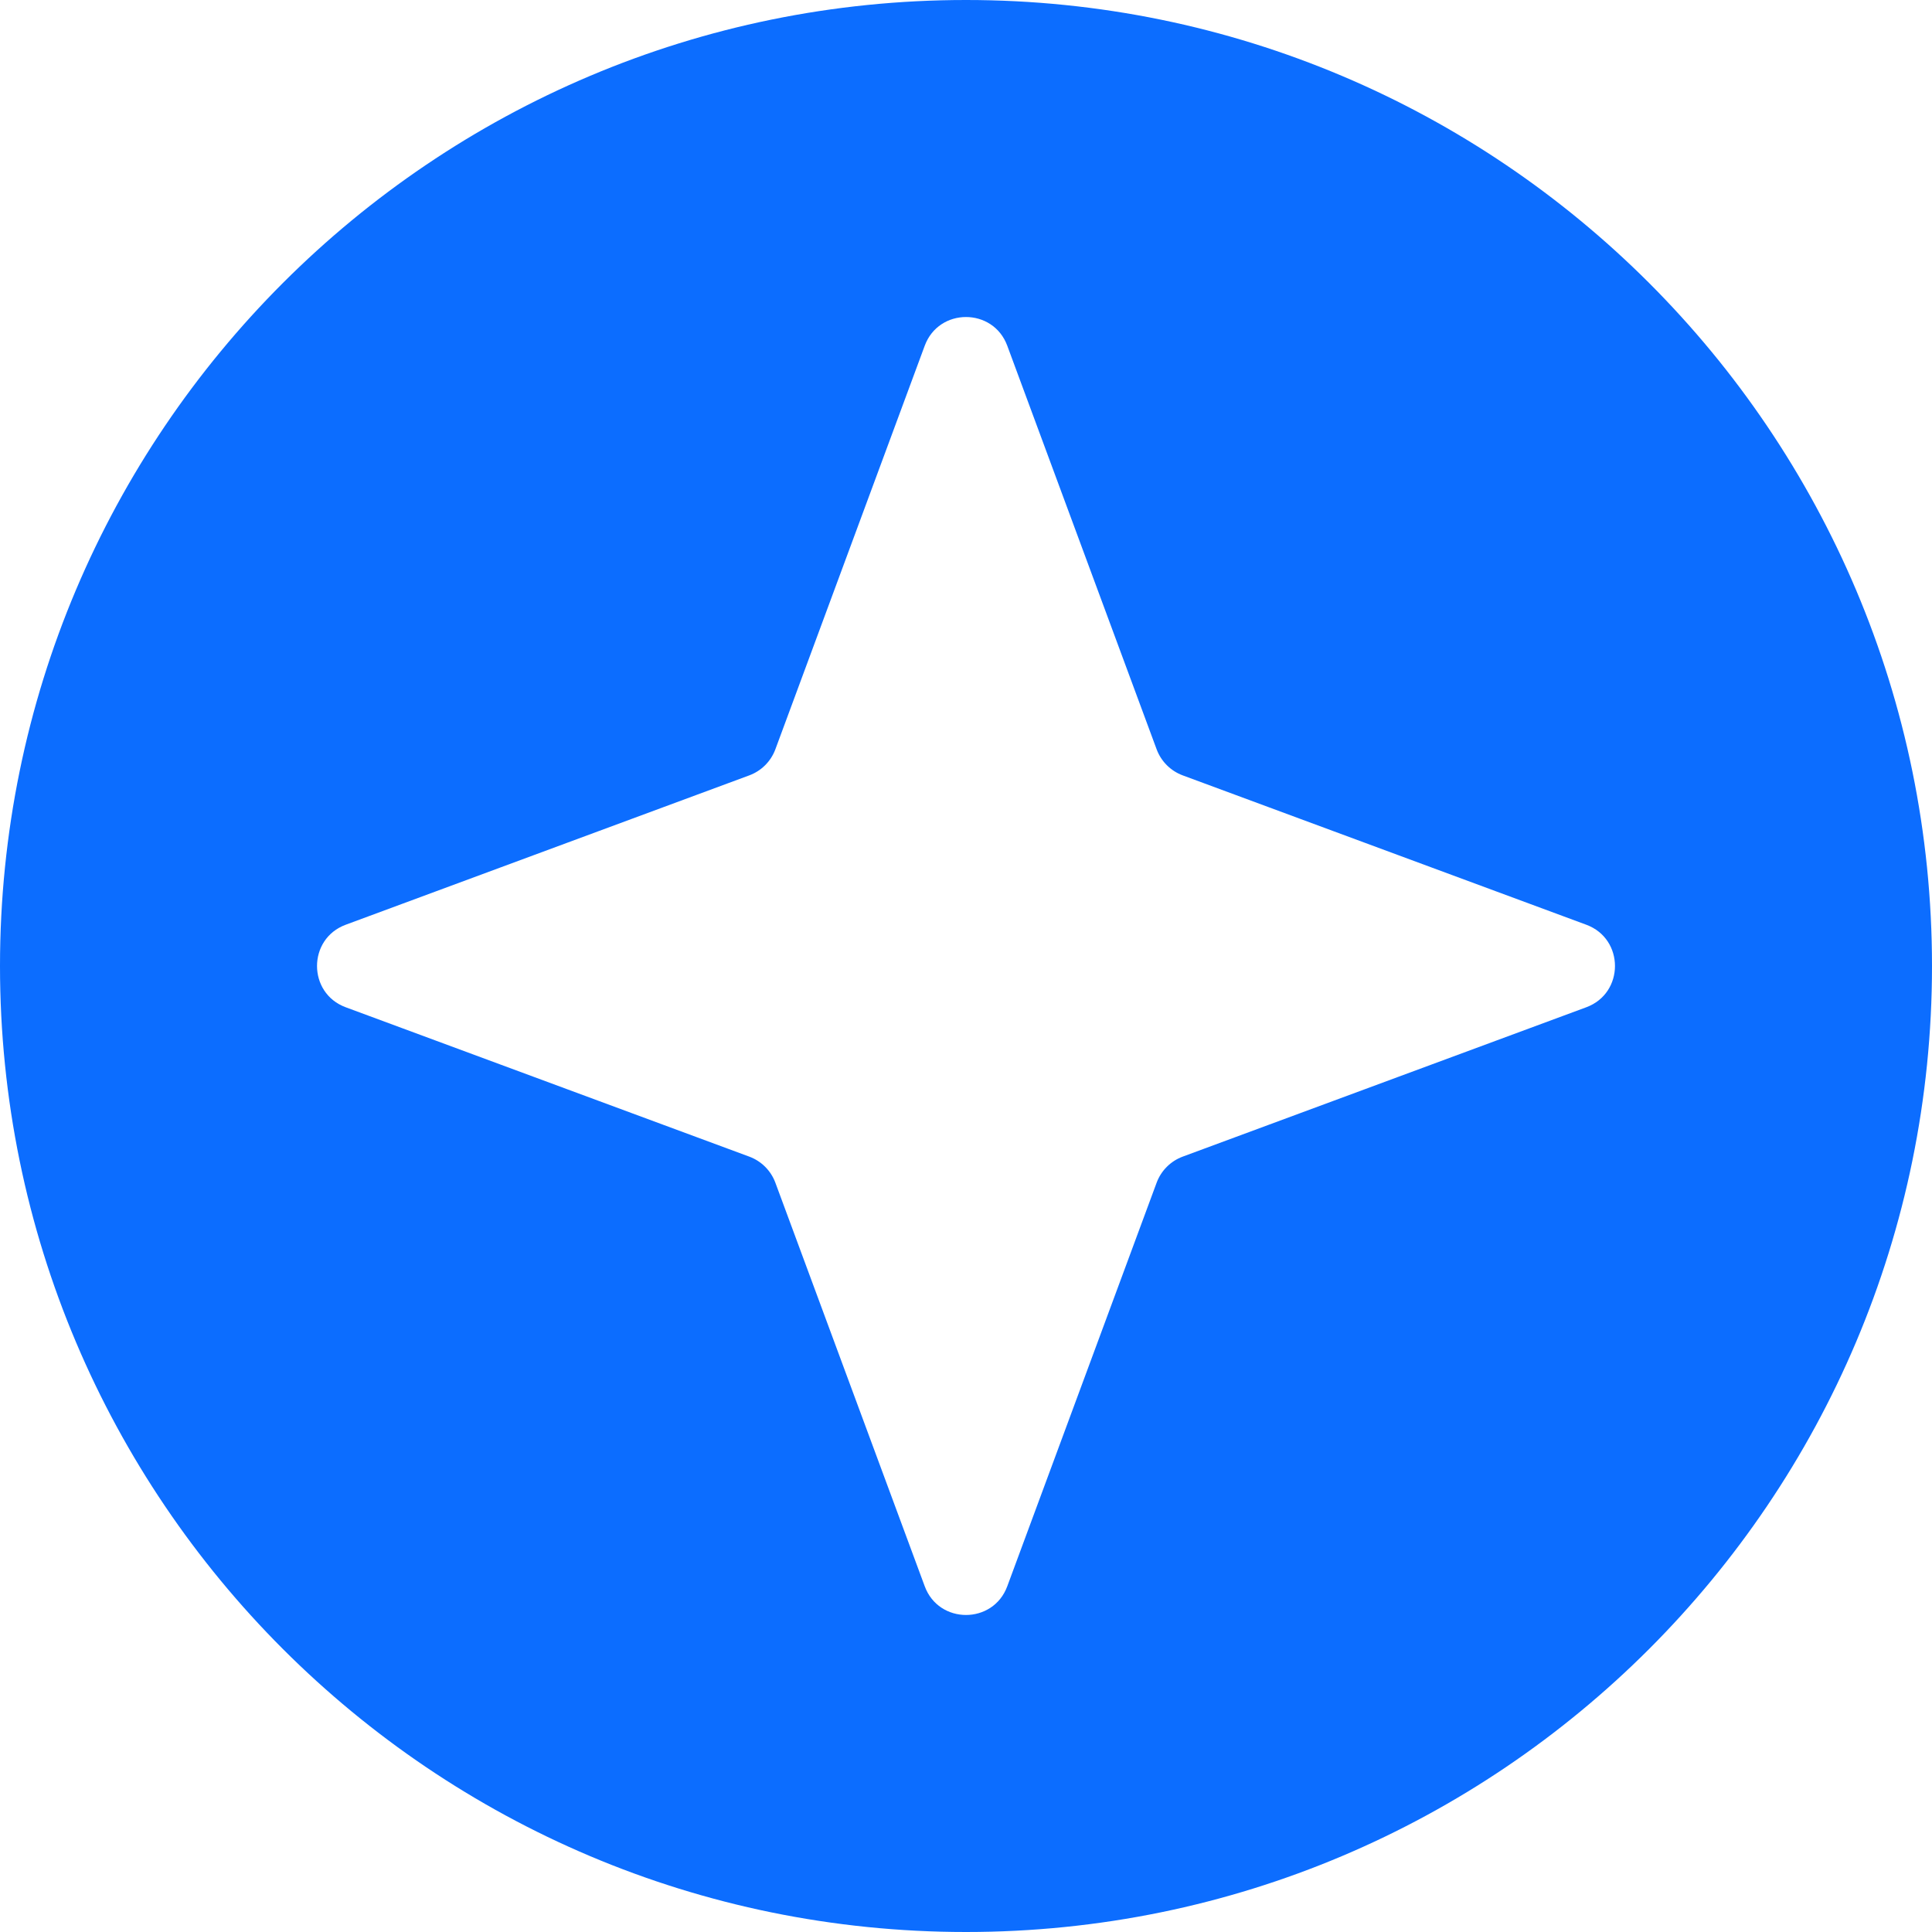 <svg width="22" height="22" viewBox="0 0 22 22" fill="none" xmlns="http://www.w3.org/2000/svg">
<path fill-rule="evenodd" clip-rule="evenodd" d="M11 22C4.925 22 -1.90735e-06 17.075 -1.90735e-06 11C-1.90735e-06 4.925 4.925 0 11 0C17.075 0 22 4.925 22 11C22 17.075 17.075 22 11 22ZM8.829 8.533L10.53 3.937C10.691 3.501 11.309 3.501 11.47 3.937L13.171 8.533C13.222 8.67 13.33 8.778 13.467 8.829L18.063 10.53C18.499 10.691 18.499 11.309 18.063 11.47L13.467 13.171C13.33 13.222 13.222 13.33 13.171 13.467L11.47 18.063C11.309 18.499 10.691 18.499 10.53 18.063L8.829 13.467C8.778 13.33 8.67 13.222 8.533 13.171L3.937 11.47C3.501 11.309 3.501 10.691 3.937 10.53L8.533 8.829C8.67 8.778 8.778 8.67 8.829 8.533Z" fill="#0C6DFF"/>
</svg>